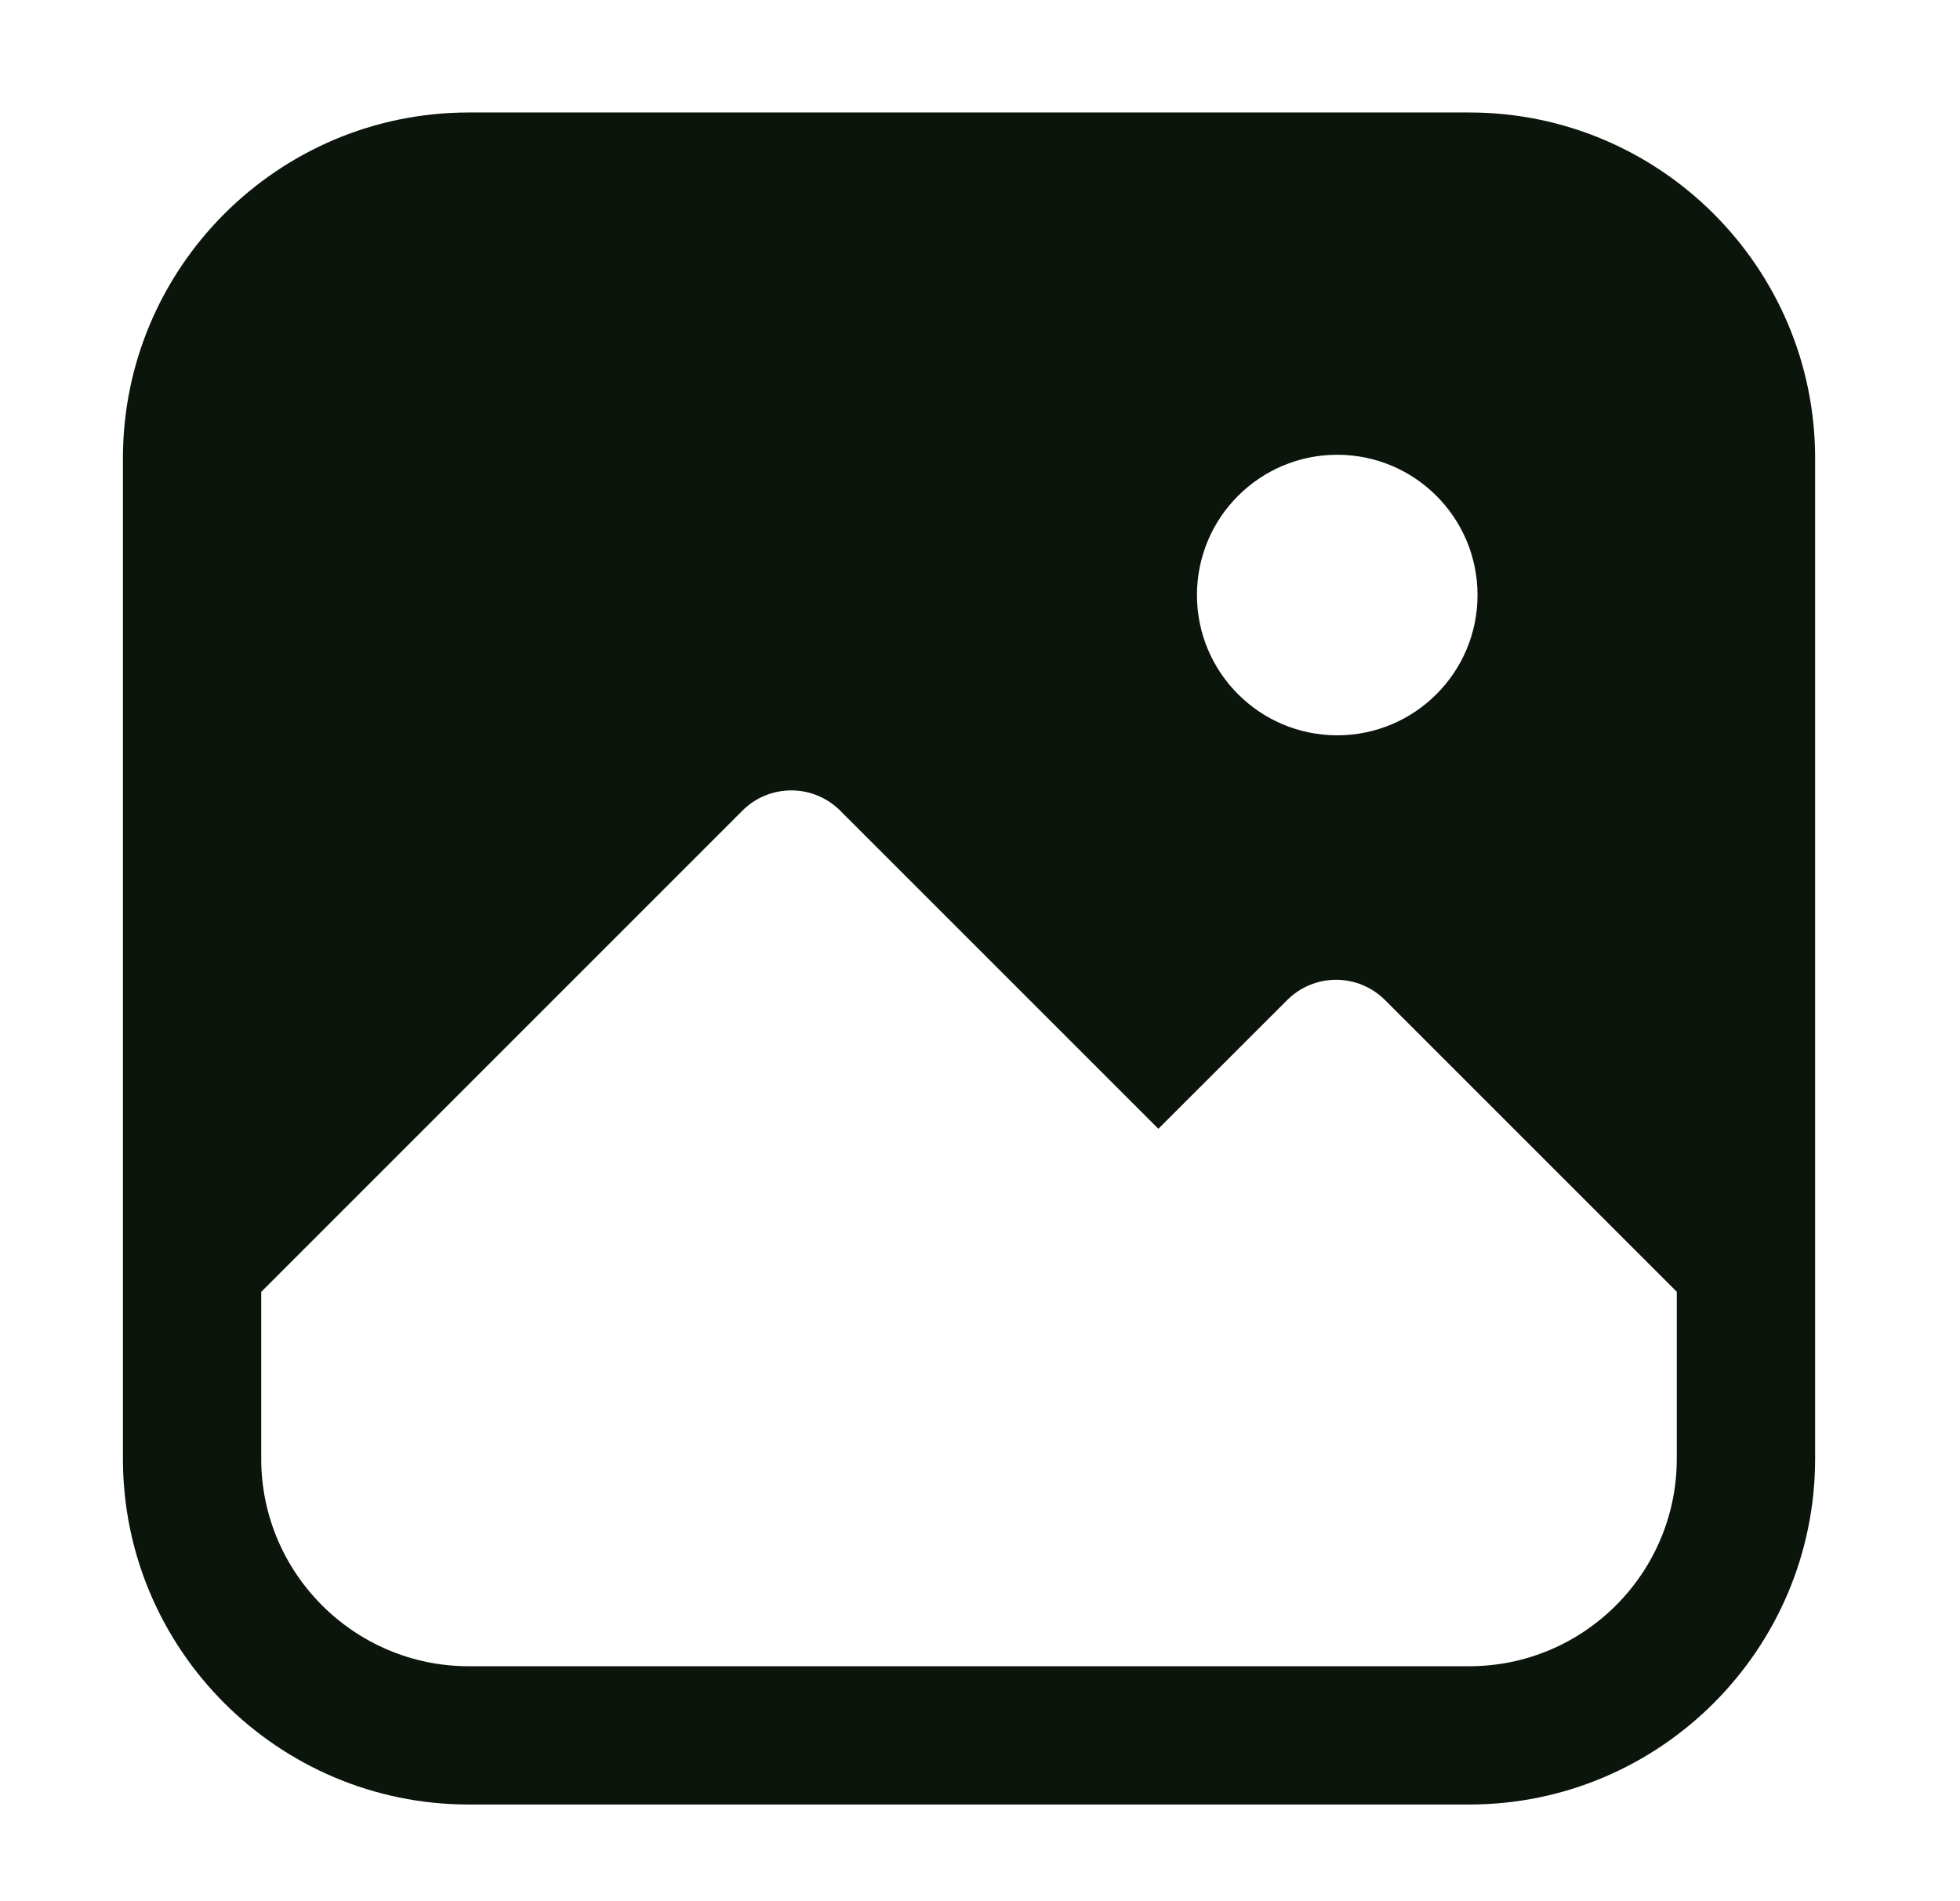 <?xml version="1.0" encoding="iso-8859-1"?>
<!-- Generator: Adobe Illustrator 29.4.0, SVG Export Plug-In . SVG Version: 9.03 Build 0)  -->
<svg version="1.1" id="Layer_1" xmlns="http://www.w3.org/2000/svg" xmlns:xlink="http://www.w3.org/1999/xlink" x="0px" y="0px"
	 viewBox="0 0 637.653 618.644" style="enable-background:new 0 0 637.653 618.644;" xml:space="preserve">
<path style="fill:#0C150B;" d="M478.019,36.6H152.49c-62.041,0-112.5,50.458-112.5,112.5v325.529c0,62.01,50.459,112.5,112.5,112.5
	h325.529c62.04,0,112.5-50.49,112.5-112.5V149.1C590.519,87.058,540.059,36.6,478.019,36.6z M435.049,147.966
	c25.204,0,45.637,20.433,45.637,45.639c0,25.204-20.433,45.637-45.637,45.637c-25.206,0-45.639-20.433-45.639-45.637
	C389.41,168.399,409.844,147.966,435.049,147.966z M545.514,474.638c0,37.2-30.27,67.5-67.5,67.5H152.484
	c-37.2,0-67.5-30.3-67.5-67.5v-54.3l156.541-156.57c4.2-4.23,9.93-6.601,15.899-6.601c5.971,0,11.701,2.37,15.93,6.601l103.5,103.5
	l41.911-41.88c4.23-4.23,9.93-6.601,15.899-6.601c5.971,0,11.701,2.37,15.93,6.601l94.92,94.919V474.638z"/>
</svg>
